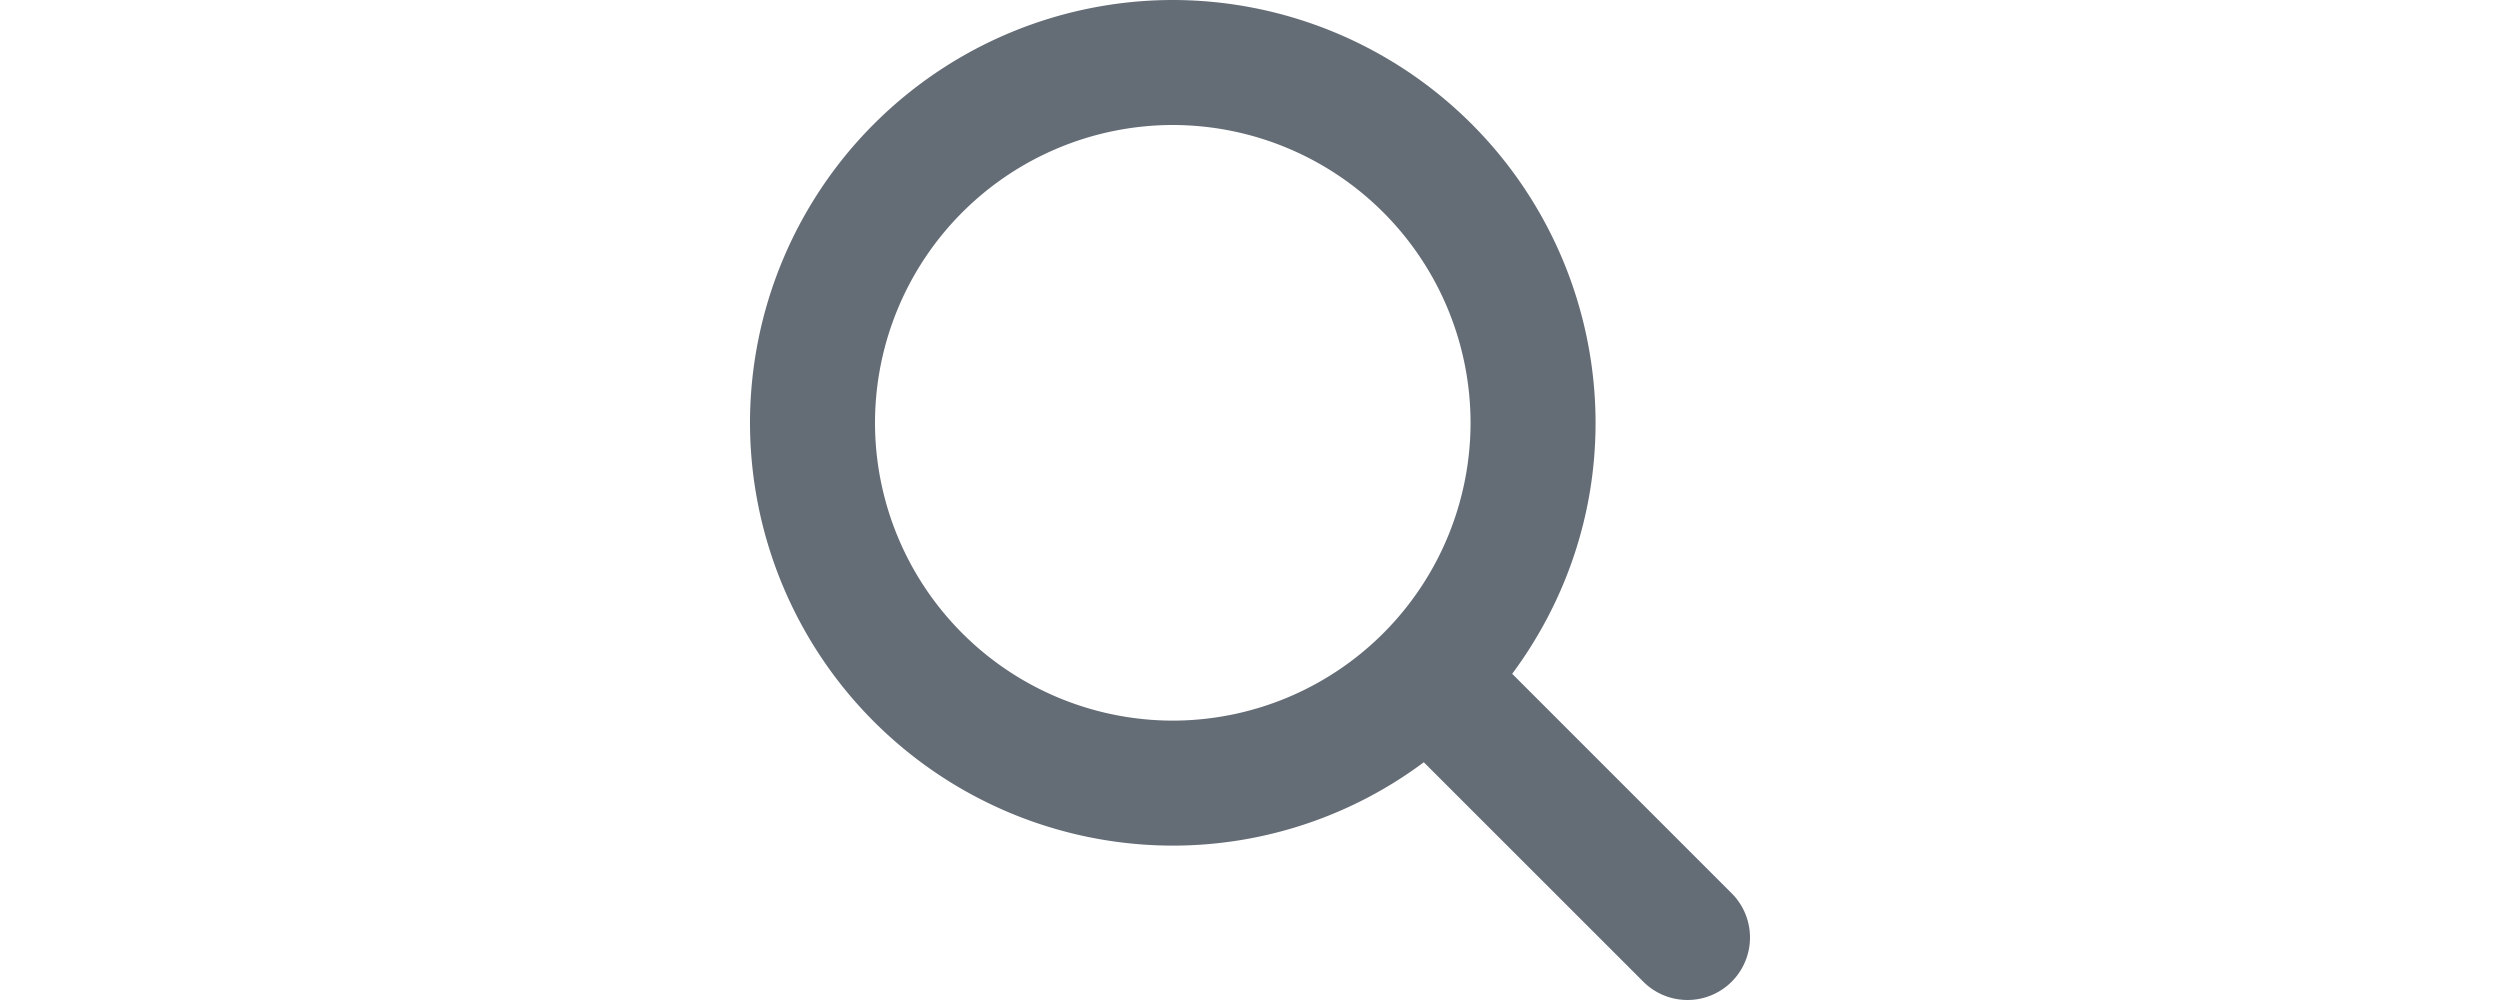 <svg xmlns="http://www.w3.org/2000/svg" width="40" height="16" viewBox="0 0 16 16" fill="none"><path d="M6.765 0a6.772 6.772 0 016.764 6.765c0 1.505-.5 2.892-1.334 4.016l3.512 3.512a.999.999 0 11-1.414 1.414l-3.512-3.511a6.72 6.72 0 01-4.016 1.334A6.772 6.772 0 010 6.765 6.772 6.772 0 016.765 0zm0 2A4.77 4.77 0 002 6.765a4.77 4.77 0 004.765 4.765 4.77 4.77 0 004.764-4.765A4.77 4.77 0 006.765 2z" fill="#646C76"/></svg>